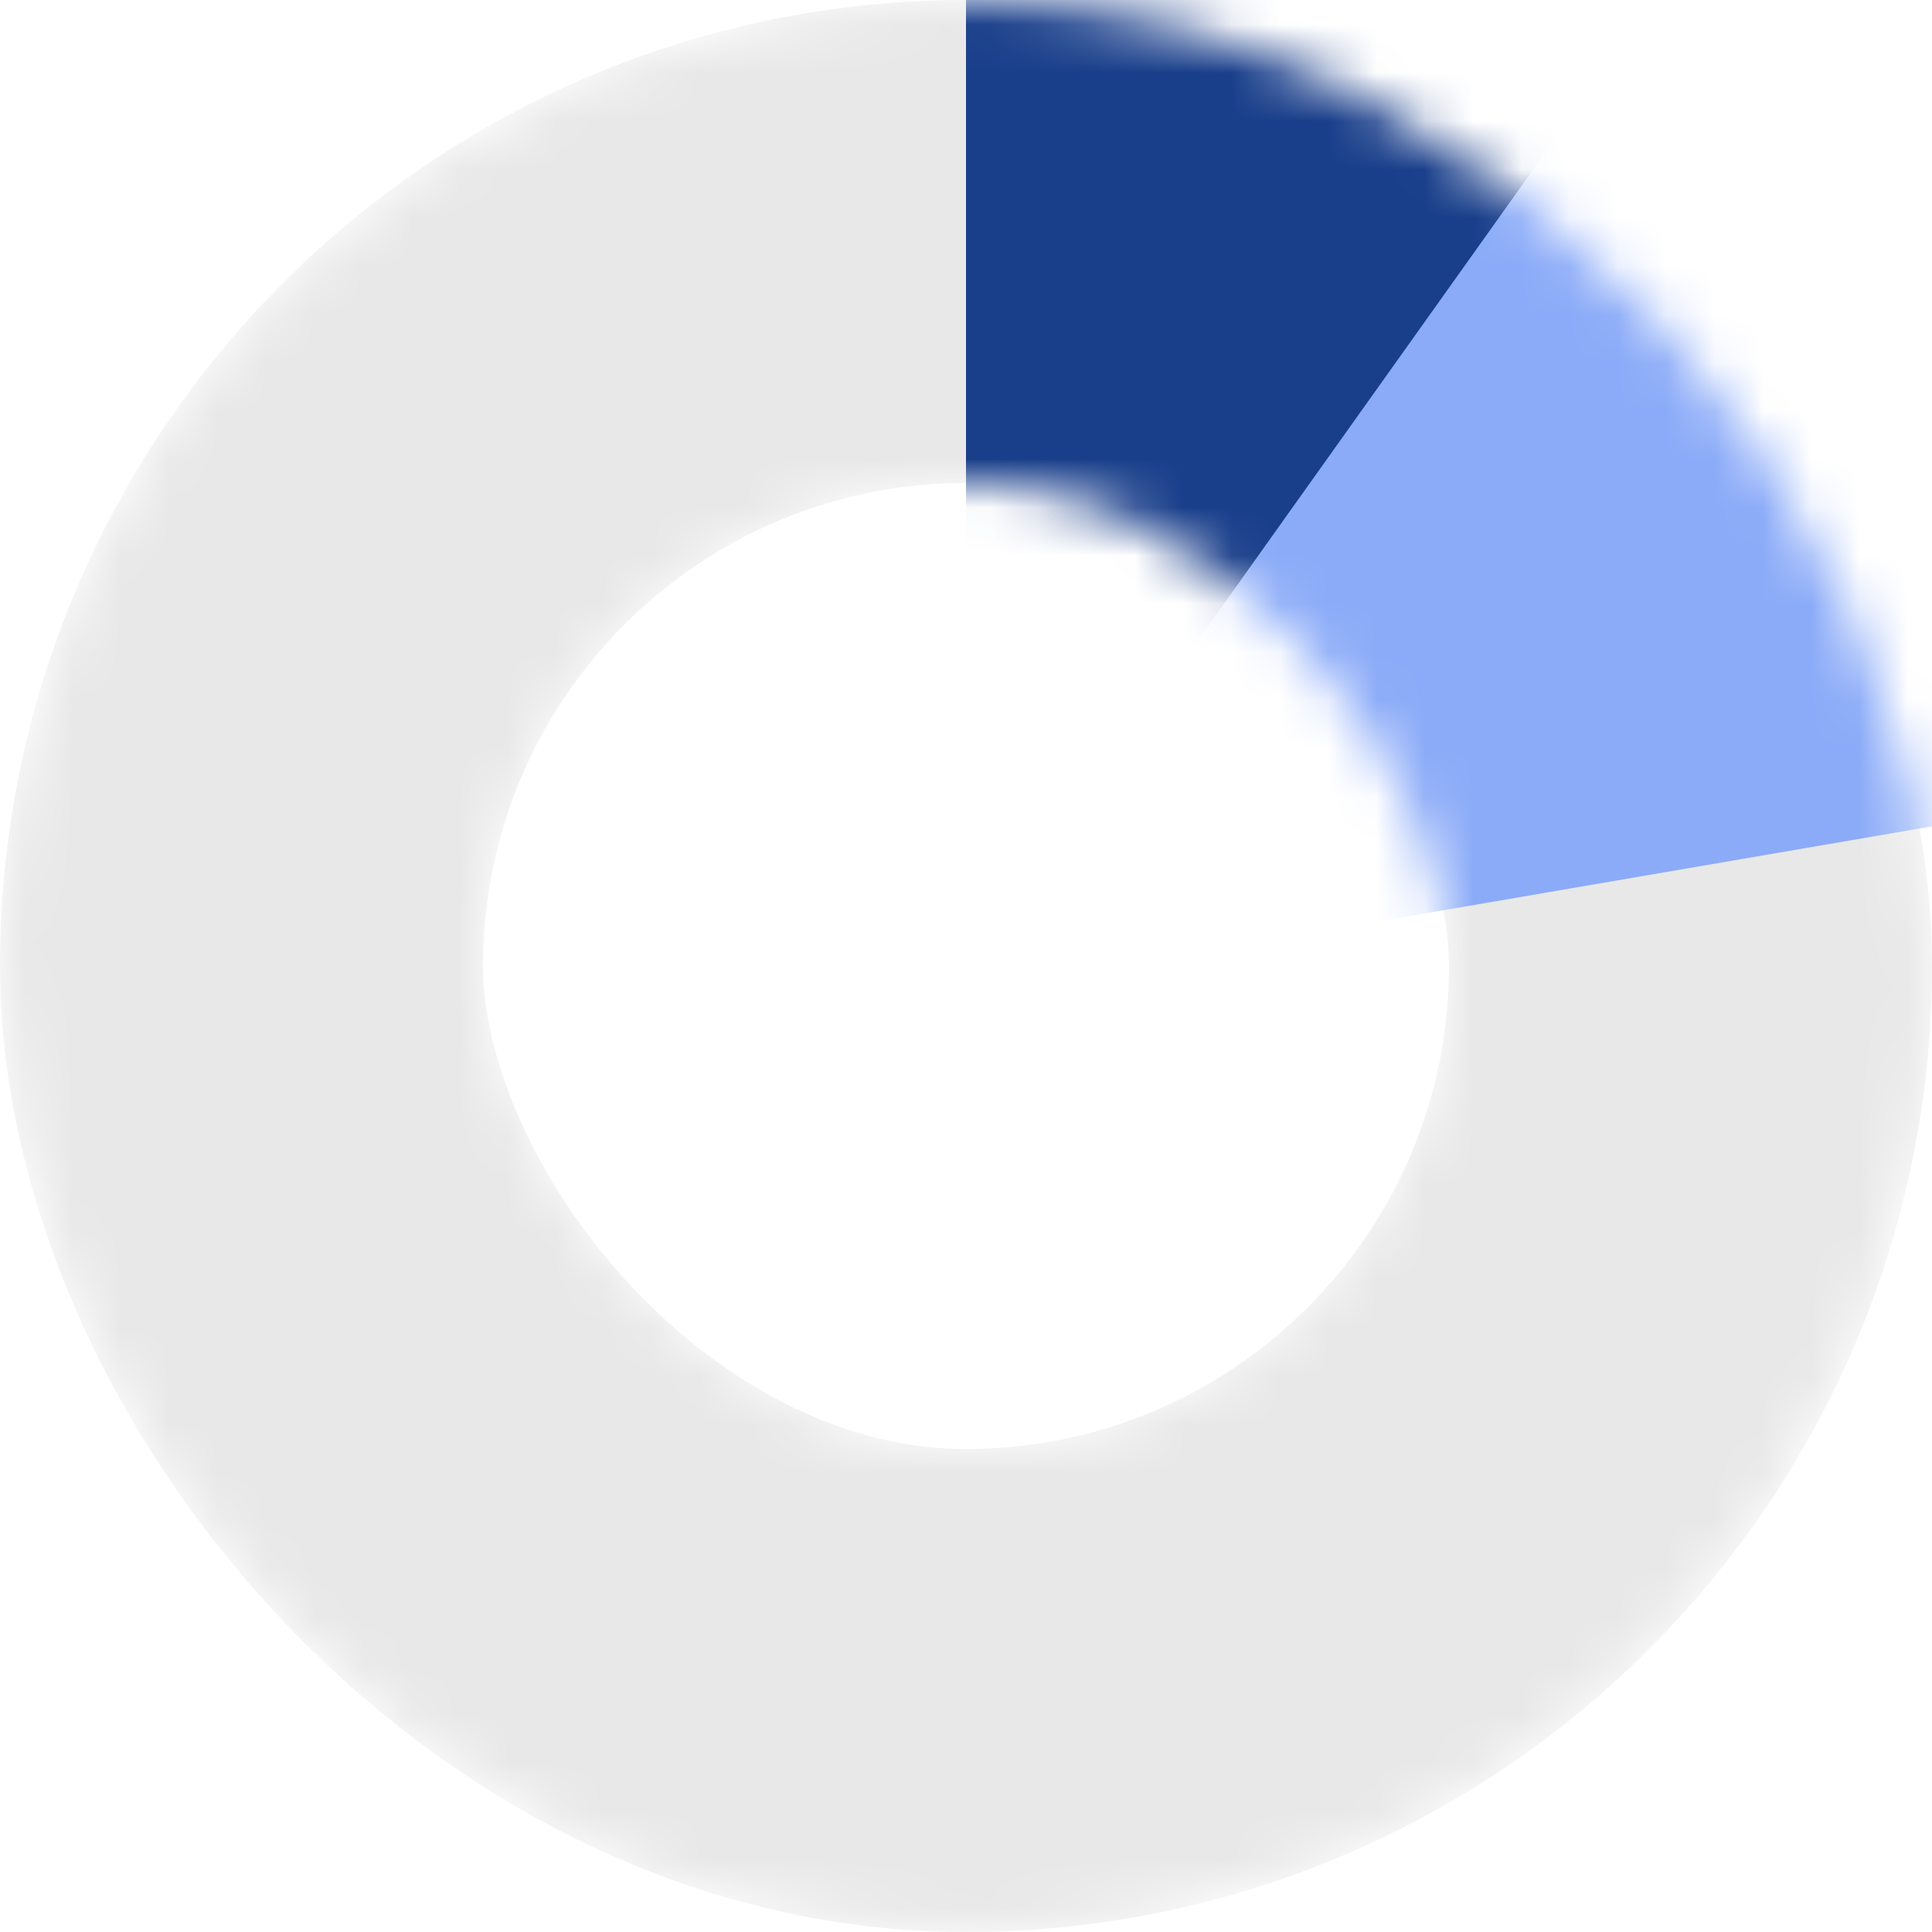 <svg width="40" height="40" viewBox="0 0 40 40" fill="none" xmlns="http://www.w3.org/2000/svg">
<mask id="mask0_182_579" style="mask-type:alpha" maskUnits="userSpaceOnUse" x="0" y="0" width="40" height="40">
<rect x="5" y="5" width="30" height="30" rx="15" stroke="#DBDBDB" stroke-width="10"/>
</mask>
<g mask="url(#mask0_182_579)">
<rect x="5" y="5" width="30" height="30" rx="15" stroke="#E8E8E8" stroke-width="10"/>
<path d="M43.666 16.48L37.65 -13.854L17.333 21L43.666 16.48Z" fill="#8BABF8"/>
<path d="M20 -6L35.667 -2L20 20V-6Z" fill="#193E8A"/>
</g>
</svg>

